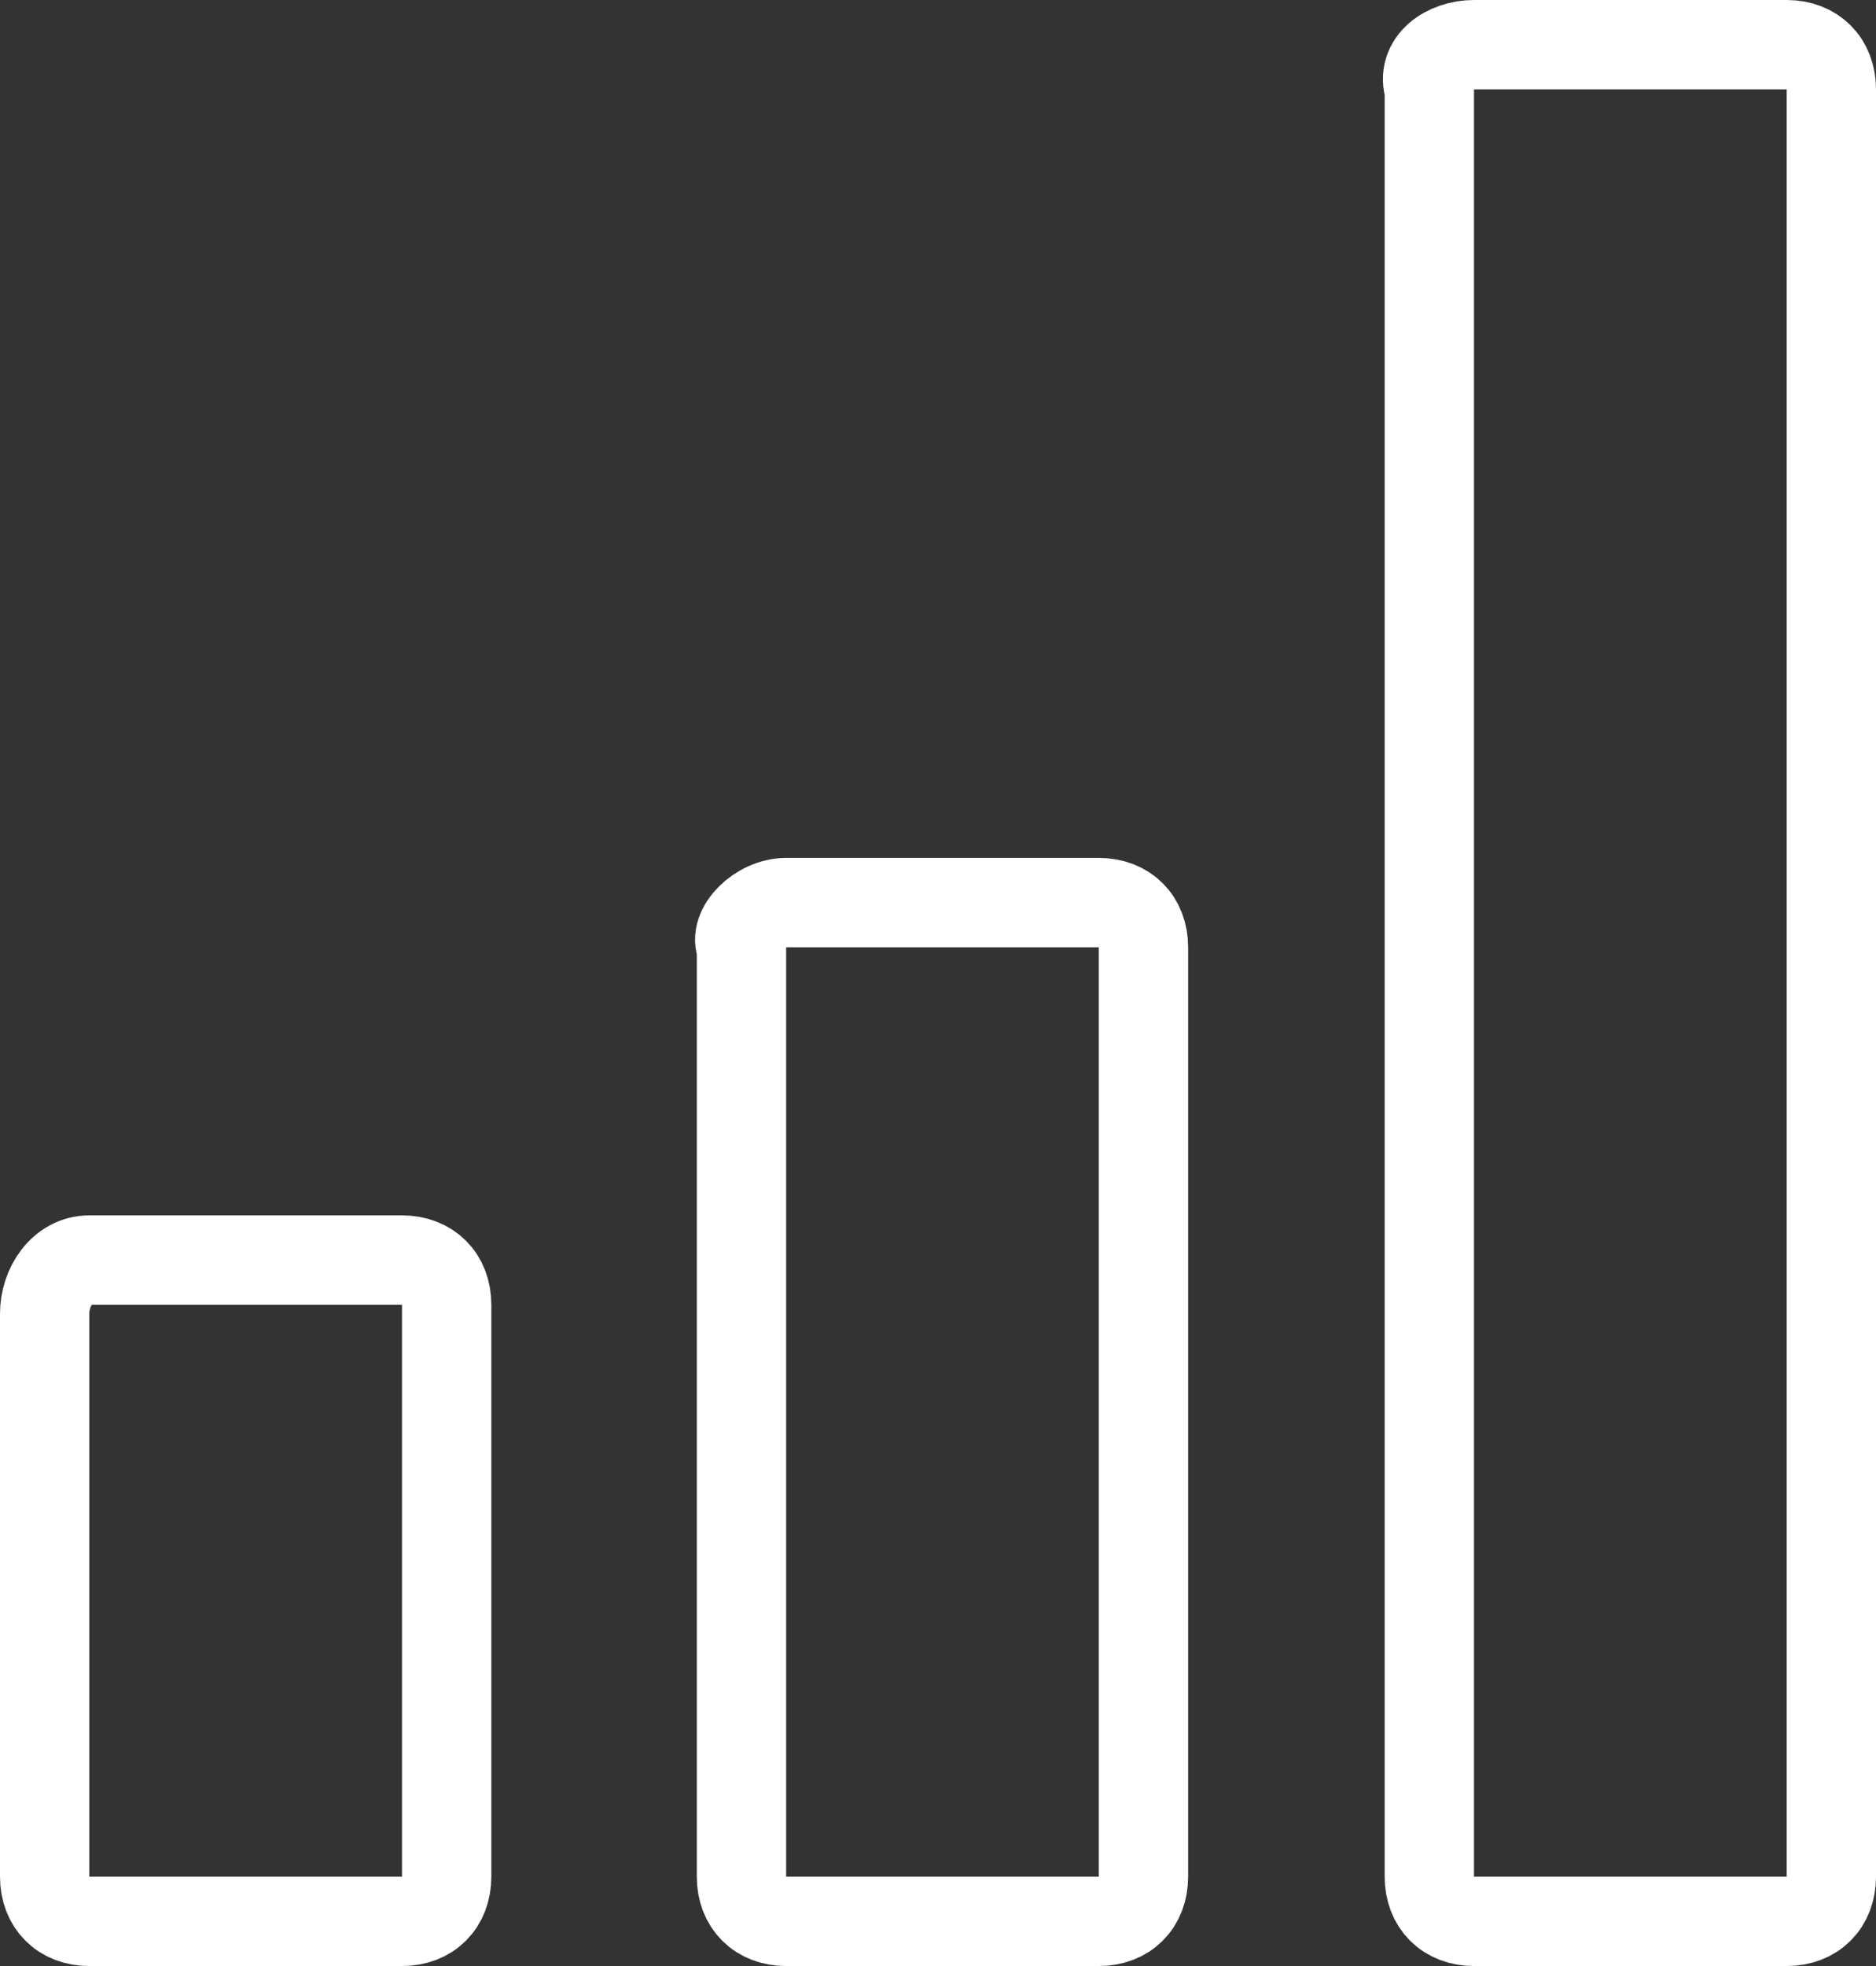 <svg xmlns="http://www.w3.org/2000/svg" id="Layer_1" viewBox="0 0 21 22">
    <rect x="0" y="0" width="21" height="22" fill="#333333" stroke="none"/>
    <style>
        .st0{fill:none;stroke:#fff;stroke-linecap:round;stroke-linejoin:round}
    </style>
    <g id="Layer_2_1_">
        <g id="Action_icons">
            <g id="Bar_chart">
                <path d="M1 14.1h3.5c.3 0 .5.2.5.5V21c0 .3-.2.5-.5.5H1c-.3 0-.5-.2-.5-.5v-6.3c0-.3.2-.6.5-.6zM8.8 10.1h3.5c.3 0 .5.2.5.5V21c0 .3-.2.5-.5.5H8.8c-.3 0-.5-.2-.5-.5V10.6c-.1-.2.2-.5.5-.5zM16.5.5H20c.3 0 .5.2.5.5v20c0 .3-.2.5-.5.5h-3.5c-.3 0-.5-.2-.5-.5V1c-.1-.3.2-.5.5-.5z" class="st0"/>
            </g>
        </g>
    </g>
</svg>
